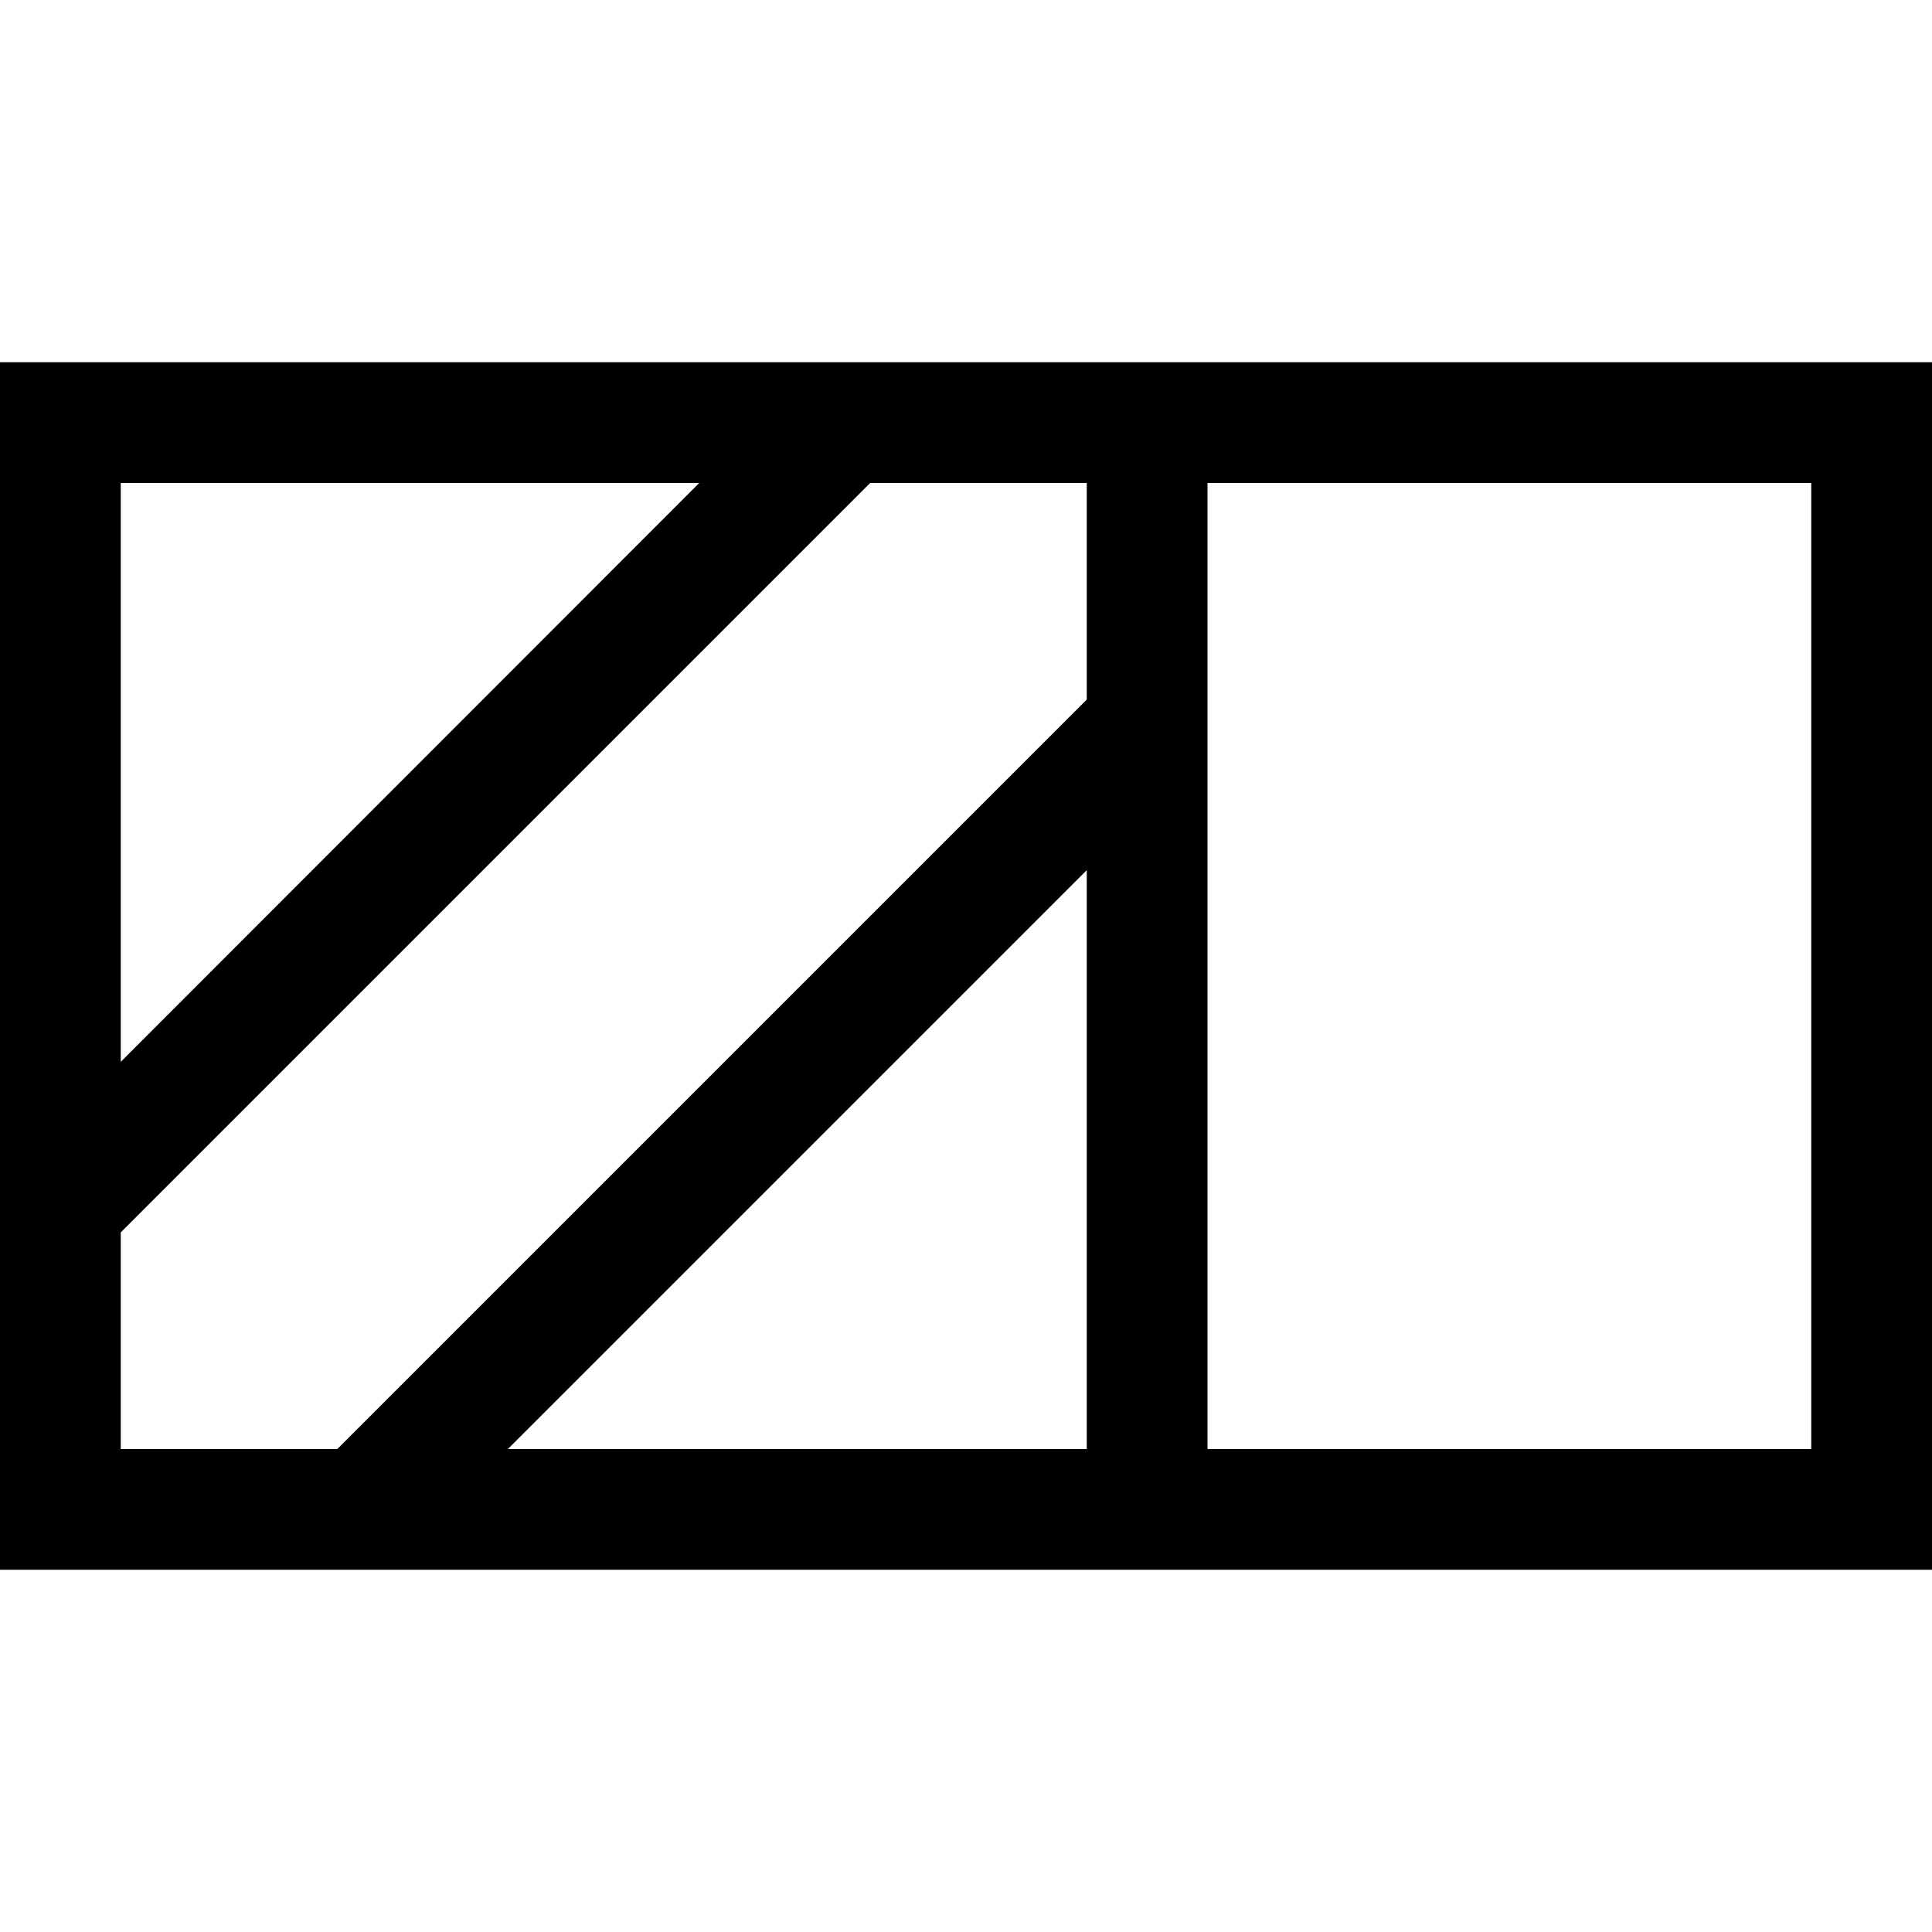 <svg xmlns="http://www.w3.org/2000/svg" viewBox="0 0 512 512"><!--! Font Awesome Pro 7.0.1 by @fontawesome - https://fontawesome.com License - https://fontawesome.com/license (Commercial License) Copyright 2025 Fonticons, Inc. --><path fill="currentColor" d="M480 128l0 256-160 0 0-256 160 0zm-249.4 0l57.4 0 0 57.4-198.6 198.6-57.4 0 0-57.4 198.6-198.6zm-45.3 0L32 281.4 32 128 185.4 128zM134.6 384L288 230.6 288 384 134.6 384zM32 96l-32 0 0 320 512 0 0-320-480 0z"/></svg>